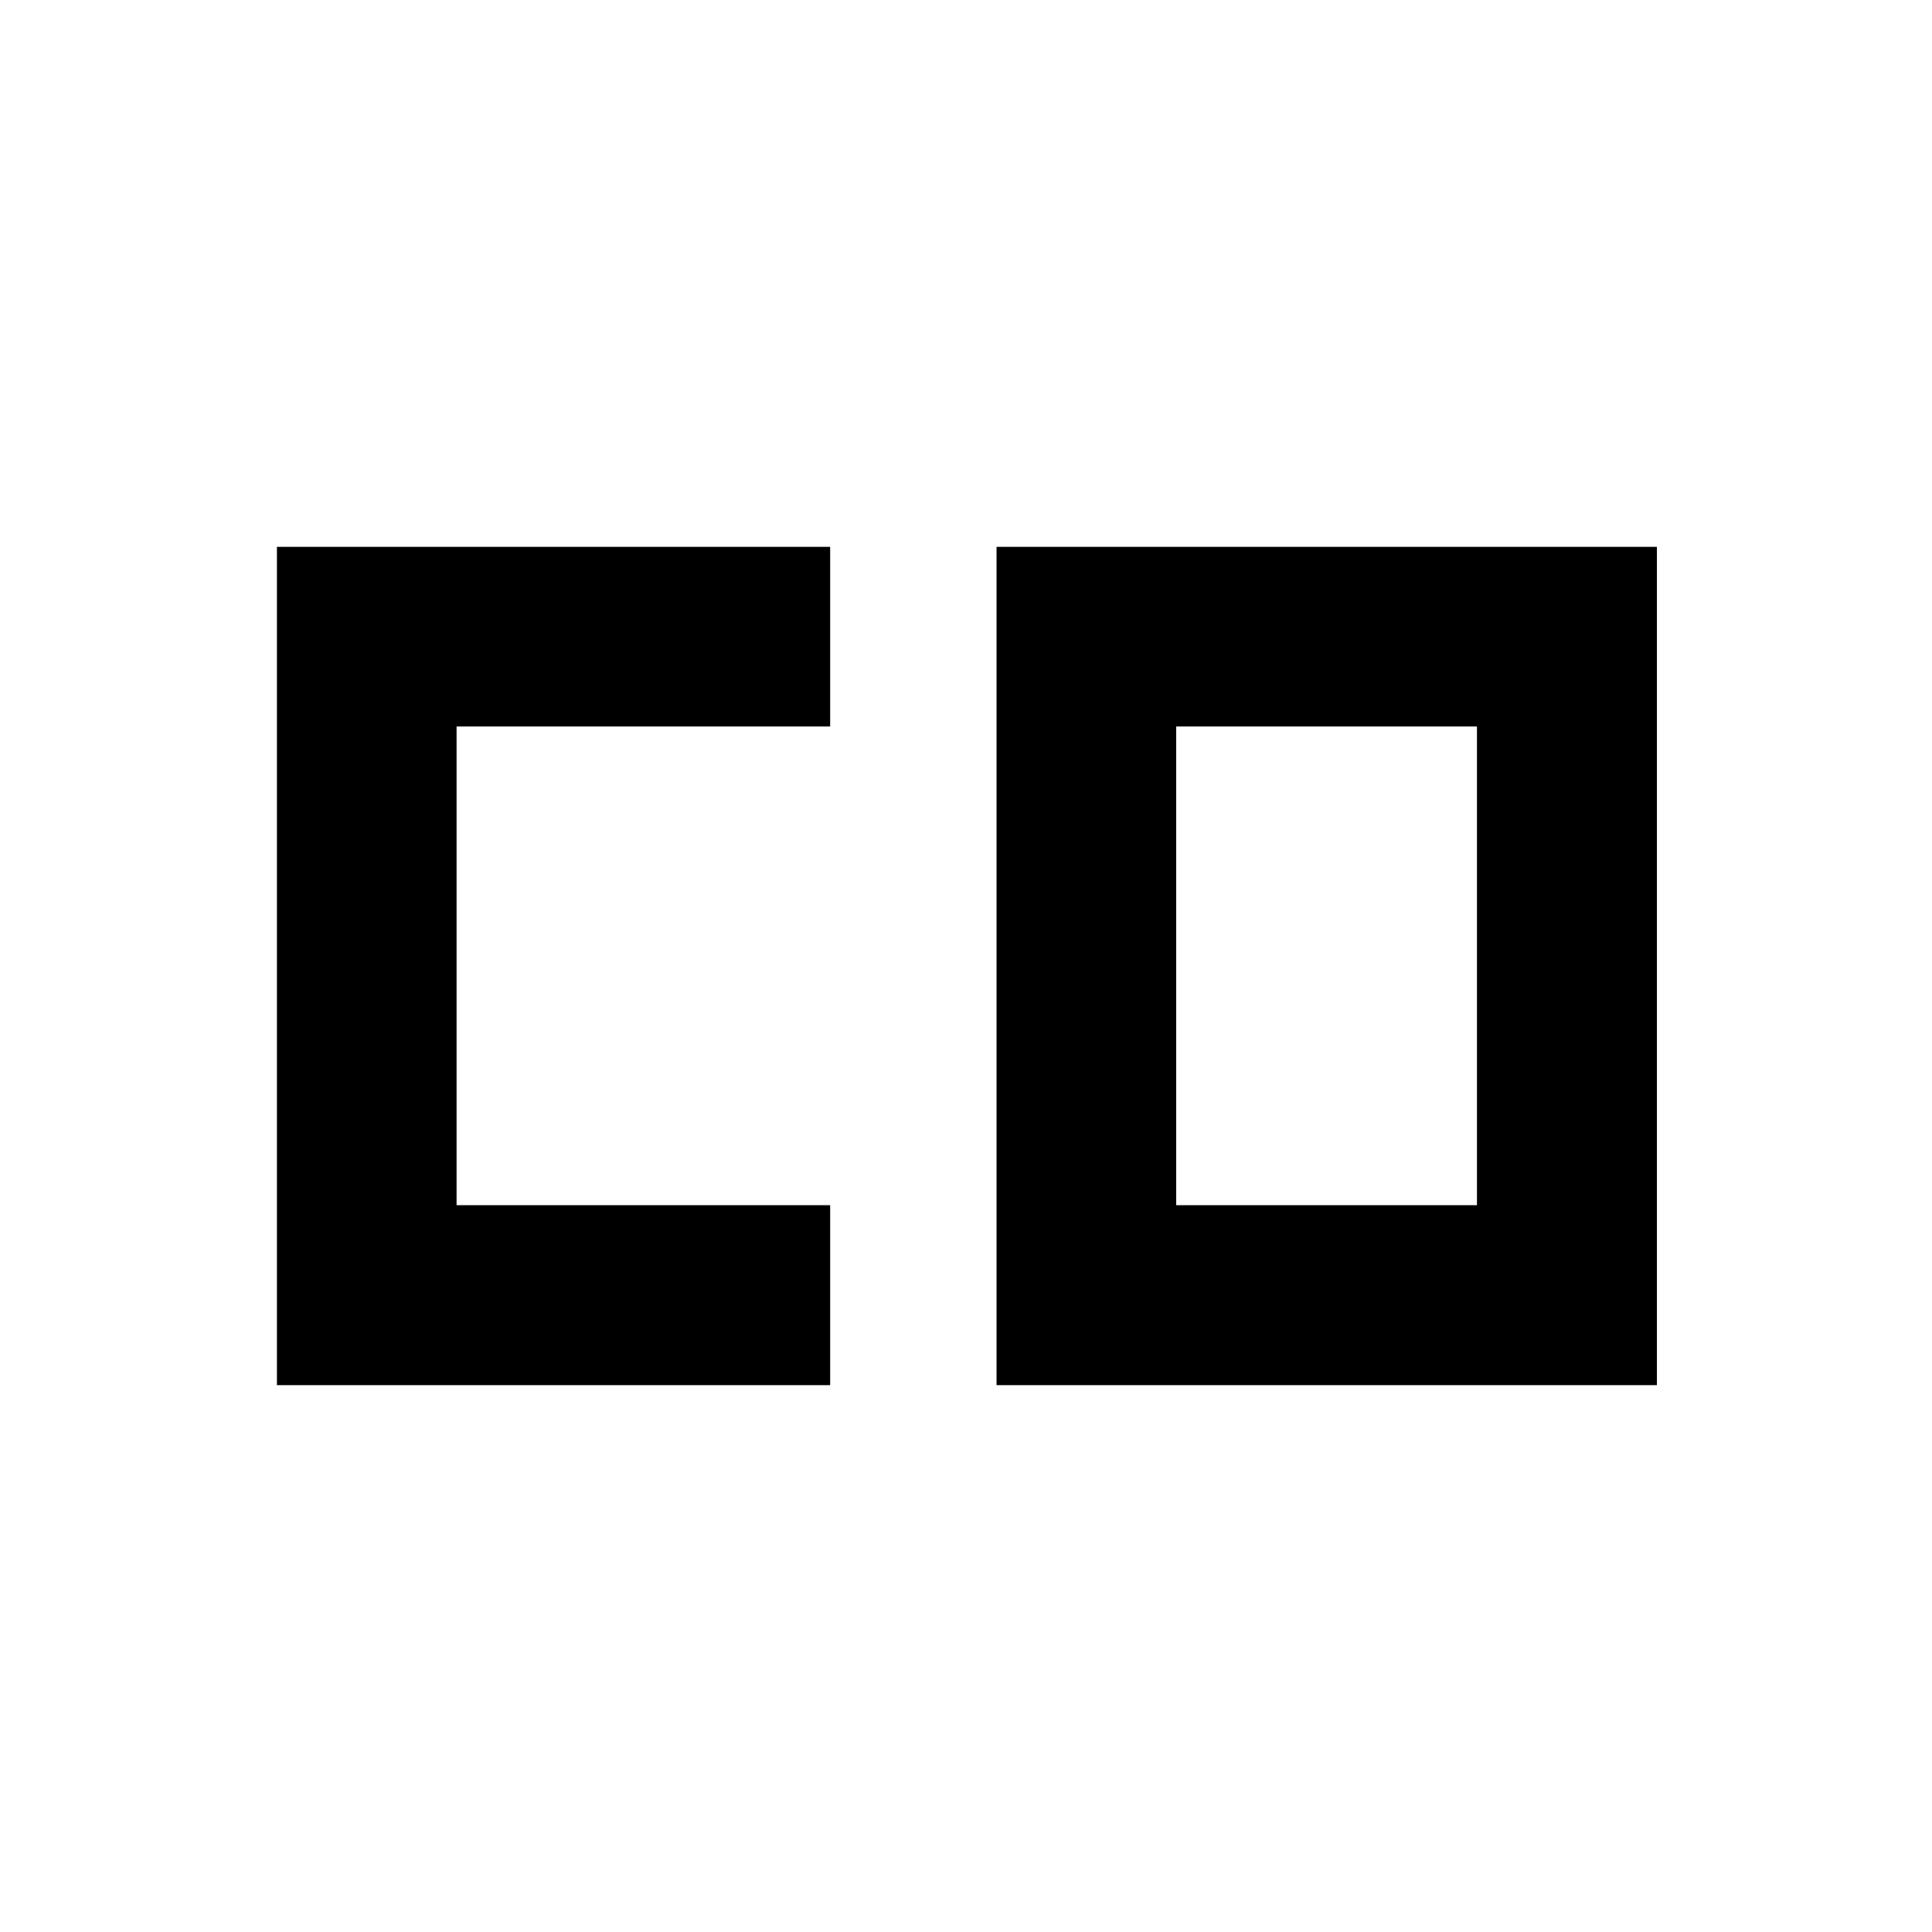 <svg xmlns="http://www.w3.org/2000/svg" height="40" viewBox="0 96 960 960" width="40"><path d="M584.442 694.855h149.45v-237.87h-149.45v237.87Zm-446.833 89.42v-416.55H412.5v89.26H226.869v237.87H412.5v89.42H137.609Zm357.572 0v-416.55h328.13v416.55h-328.13Z"/></svg>